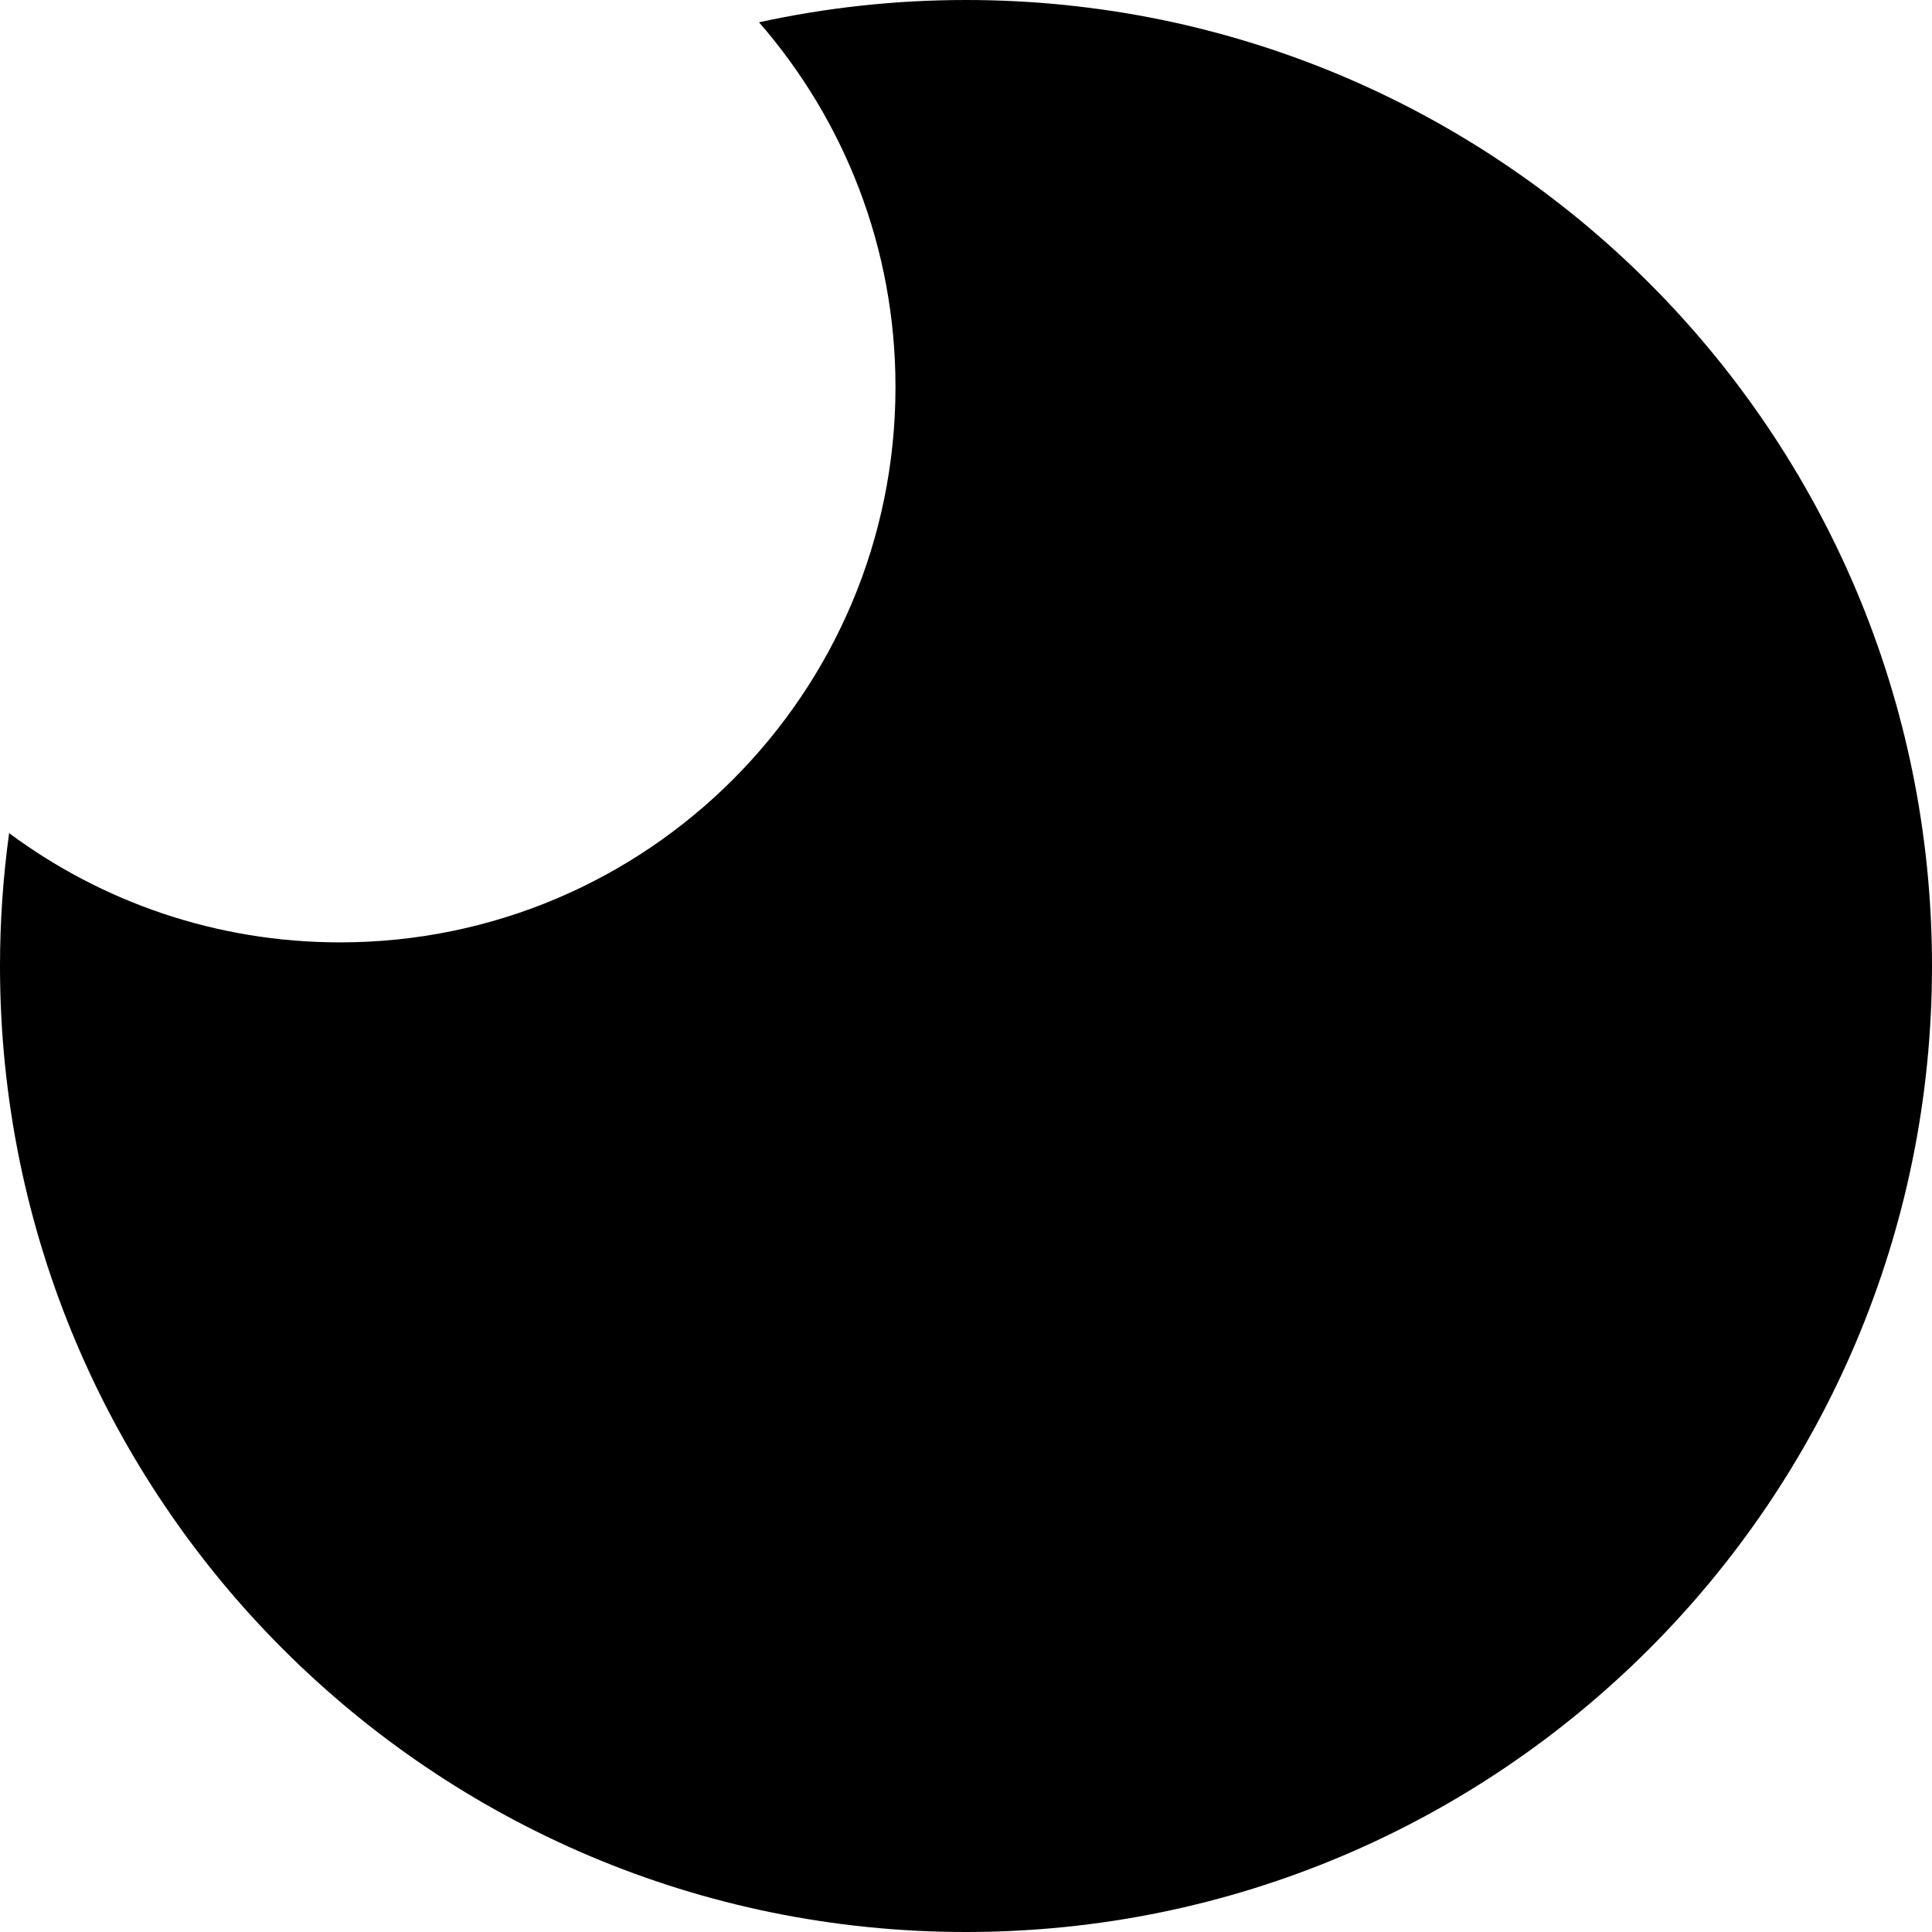 <?xml version="1.0" encoding="utf-8"?>
<!-- Generator: Adobe Illustrator 24.2.1, SVG Export Plug-In . SVG Version: 6.00 Build 0)  -->
<svg version="1.1" id="Layer_1" xmlns="http://www.w3.org/2000/svg" xmlns:xlink="http://www.w3.org/1999/xlink" x="0px" y="0px"
	 width="105.193px" height="105.193px" viewBox="0 0 105.193 105.193" enable-background="new 0 0 105.193 105.193"
	 xml:space="preserve">
<g>
	<g id="XMLID_1_">
		<g>
			<path d="M52.595,0c29.048,0,52.598,23.547,52.598,52.595c0,29.051-23.55,52.598-52.598,52.598S0,81.646,0,52.595
				c0-2.453,0.172-4.869,0.497-7.233c5.032,3.737,11.264,5.948,18.016,5.948c16.702,0,30.244-13.54,30.244-30.244
				c0-7.597-2.804-14.541-7.43-19.852C44.957,0.421,48.728,0,52.595,0z"/>
		</g>
	</g>
</g>
</svg>
